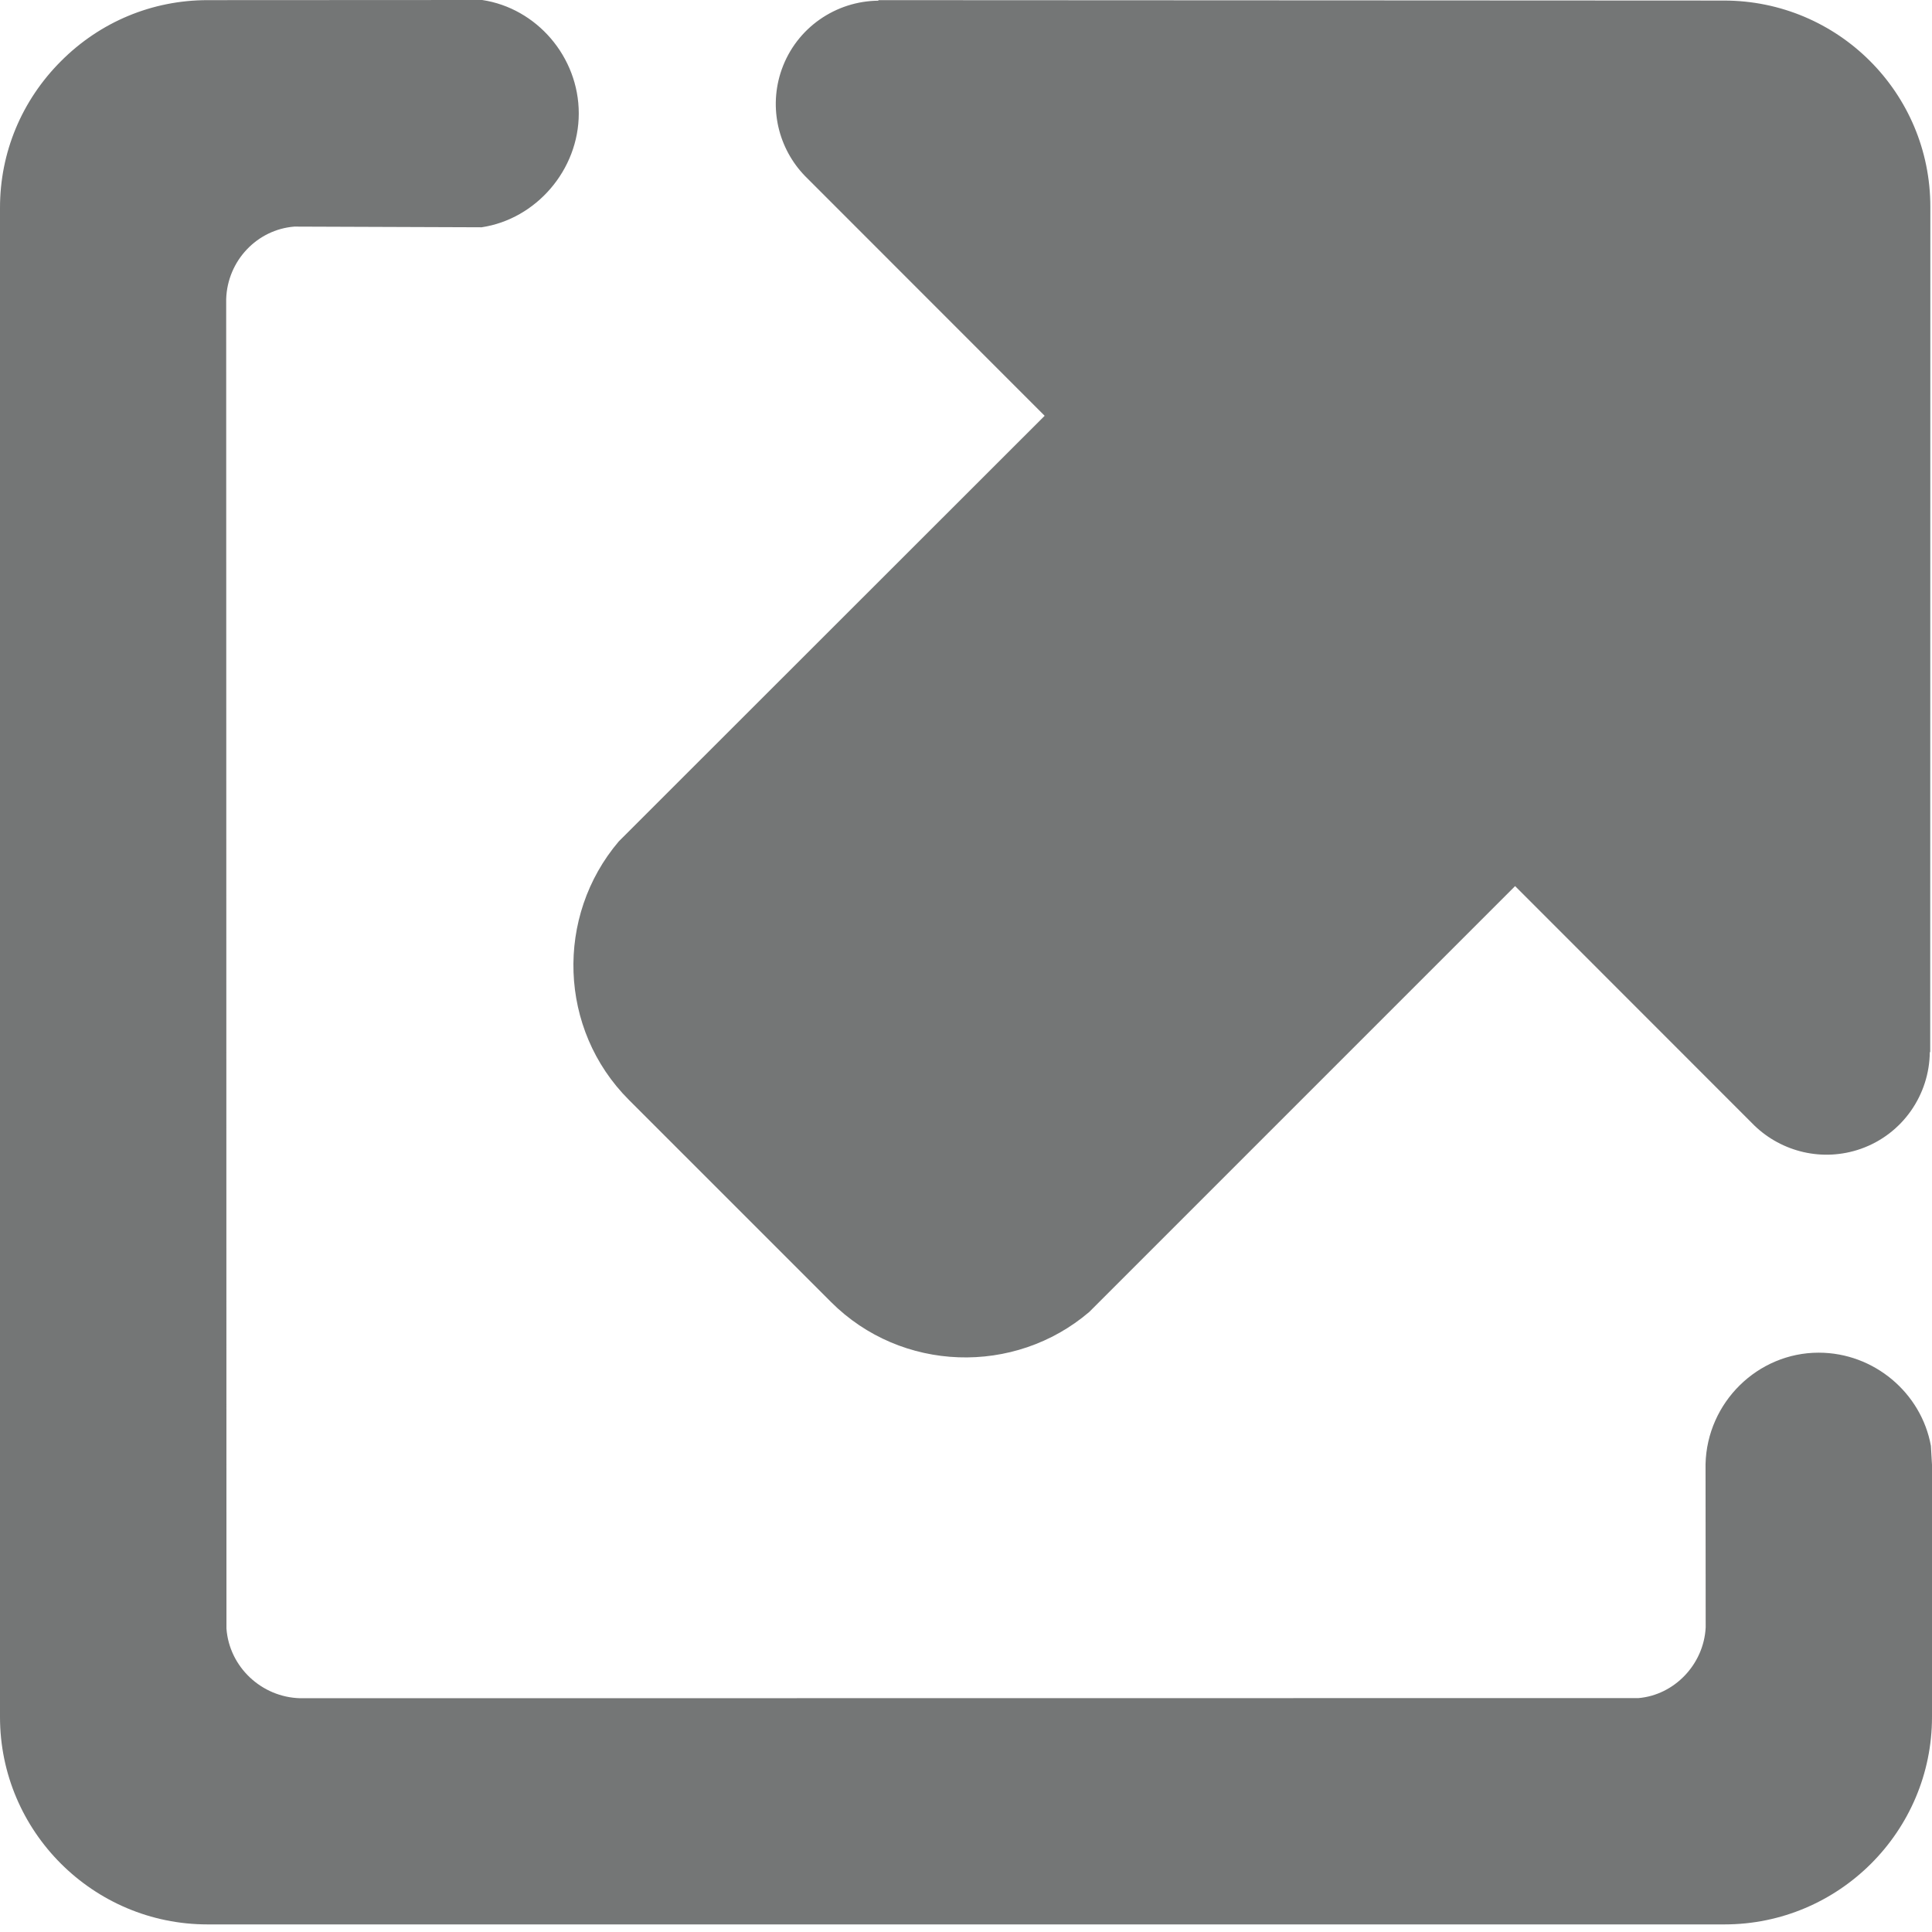<?xml version="1.0" encoding="UTF-8"?>
<svg width="14px" height="14px" viewBox="0 0 14 14" version="1.1" xmlns="http://www.w3.org/2000/svg" xmlns:xlink="http://www.w3.org/1999/xlink">
    <!-- Generator: Sketch 42 (36781) - http://www.bohemiancoding.com/sketch -->
    <title>icon external link</title>
    <desc>Created with Sketch.</desc>
    <defs></defs>
    <g id="Existing-Customers" stroke="none" stroke-width="1" fill="none" fill-rule="evenodd">
        <g transform="translate(-425, -590)" id="Hero" fill="#747676">
            <g transform="translate(0, 160)">
                <g id="View/pay-my-bill" transform="translate(280, 312)">
                    <g id="Group" transform="translate(0, 116)">
                        <path d="M150.664,2.505 C150.772,2.199 151.059,2.007 151.366,2.005 L151.364,2.001 L157.492,2.004 C158.319,2.004 158.989,2.673 158.988,3.5 L158.987,9.625 L158.984,9.623 C158.982,9.93 158.79,10.217 158.484,10.325 C158.207,10.422 157.911,10.347 157.713,10.156 L155.979,8.421 L152.893,11.507 C152.352,11.969 151.532,11.945 151.022,11.435 L149.557,9.97 C149.046,9.459 149.023,8.639 149.484,8.097 L152.57,5.013 L150.833,3.275 C150.642,3.078 150.567,2.782 150.664,2.505 Z M158.992,12.477 L159,12.614 L159,14.442 C159,15.271 158.325,15.945 157.496,15.945 L146.504,15.945 C145.675,15.945 145,15.271 145,14.442 L145,3.505 C145,3.105 145.157,2.728 145.442,2.443 C145.726,2.158 146.104,2.001 146.504,2.001 L146.504,2.001 L148.494,2 C148.888,2.059 149.194,2.411 149.194,2.822 C149.194,3.232 148.884,3.588 148.49,3.647 L147.133,3.642 C146.864,3.663 146.648,3.888 146.639,4.167 L146.641,13.801 C146.661,14.078 146.894,14.299 147.176,14.306 L156.873,14.305 C157.132,14.283 157.346,14.062 157.36,13.793 L157.359,12.609 C157.37,12.163 157.736,11.802 158.179,11.802 C158.58,11.802 158.923,12.094 158.992,12.477 Z" id="icon-external-link"></path>
                    </g>
                </g>
            </g>
        </g>
    </g>
</svg>